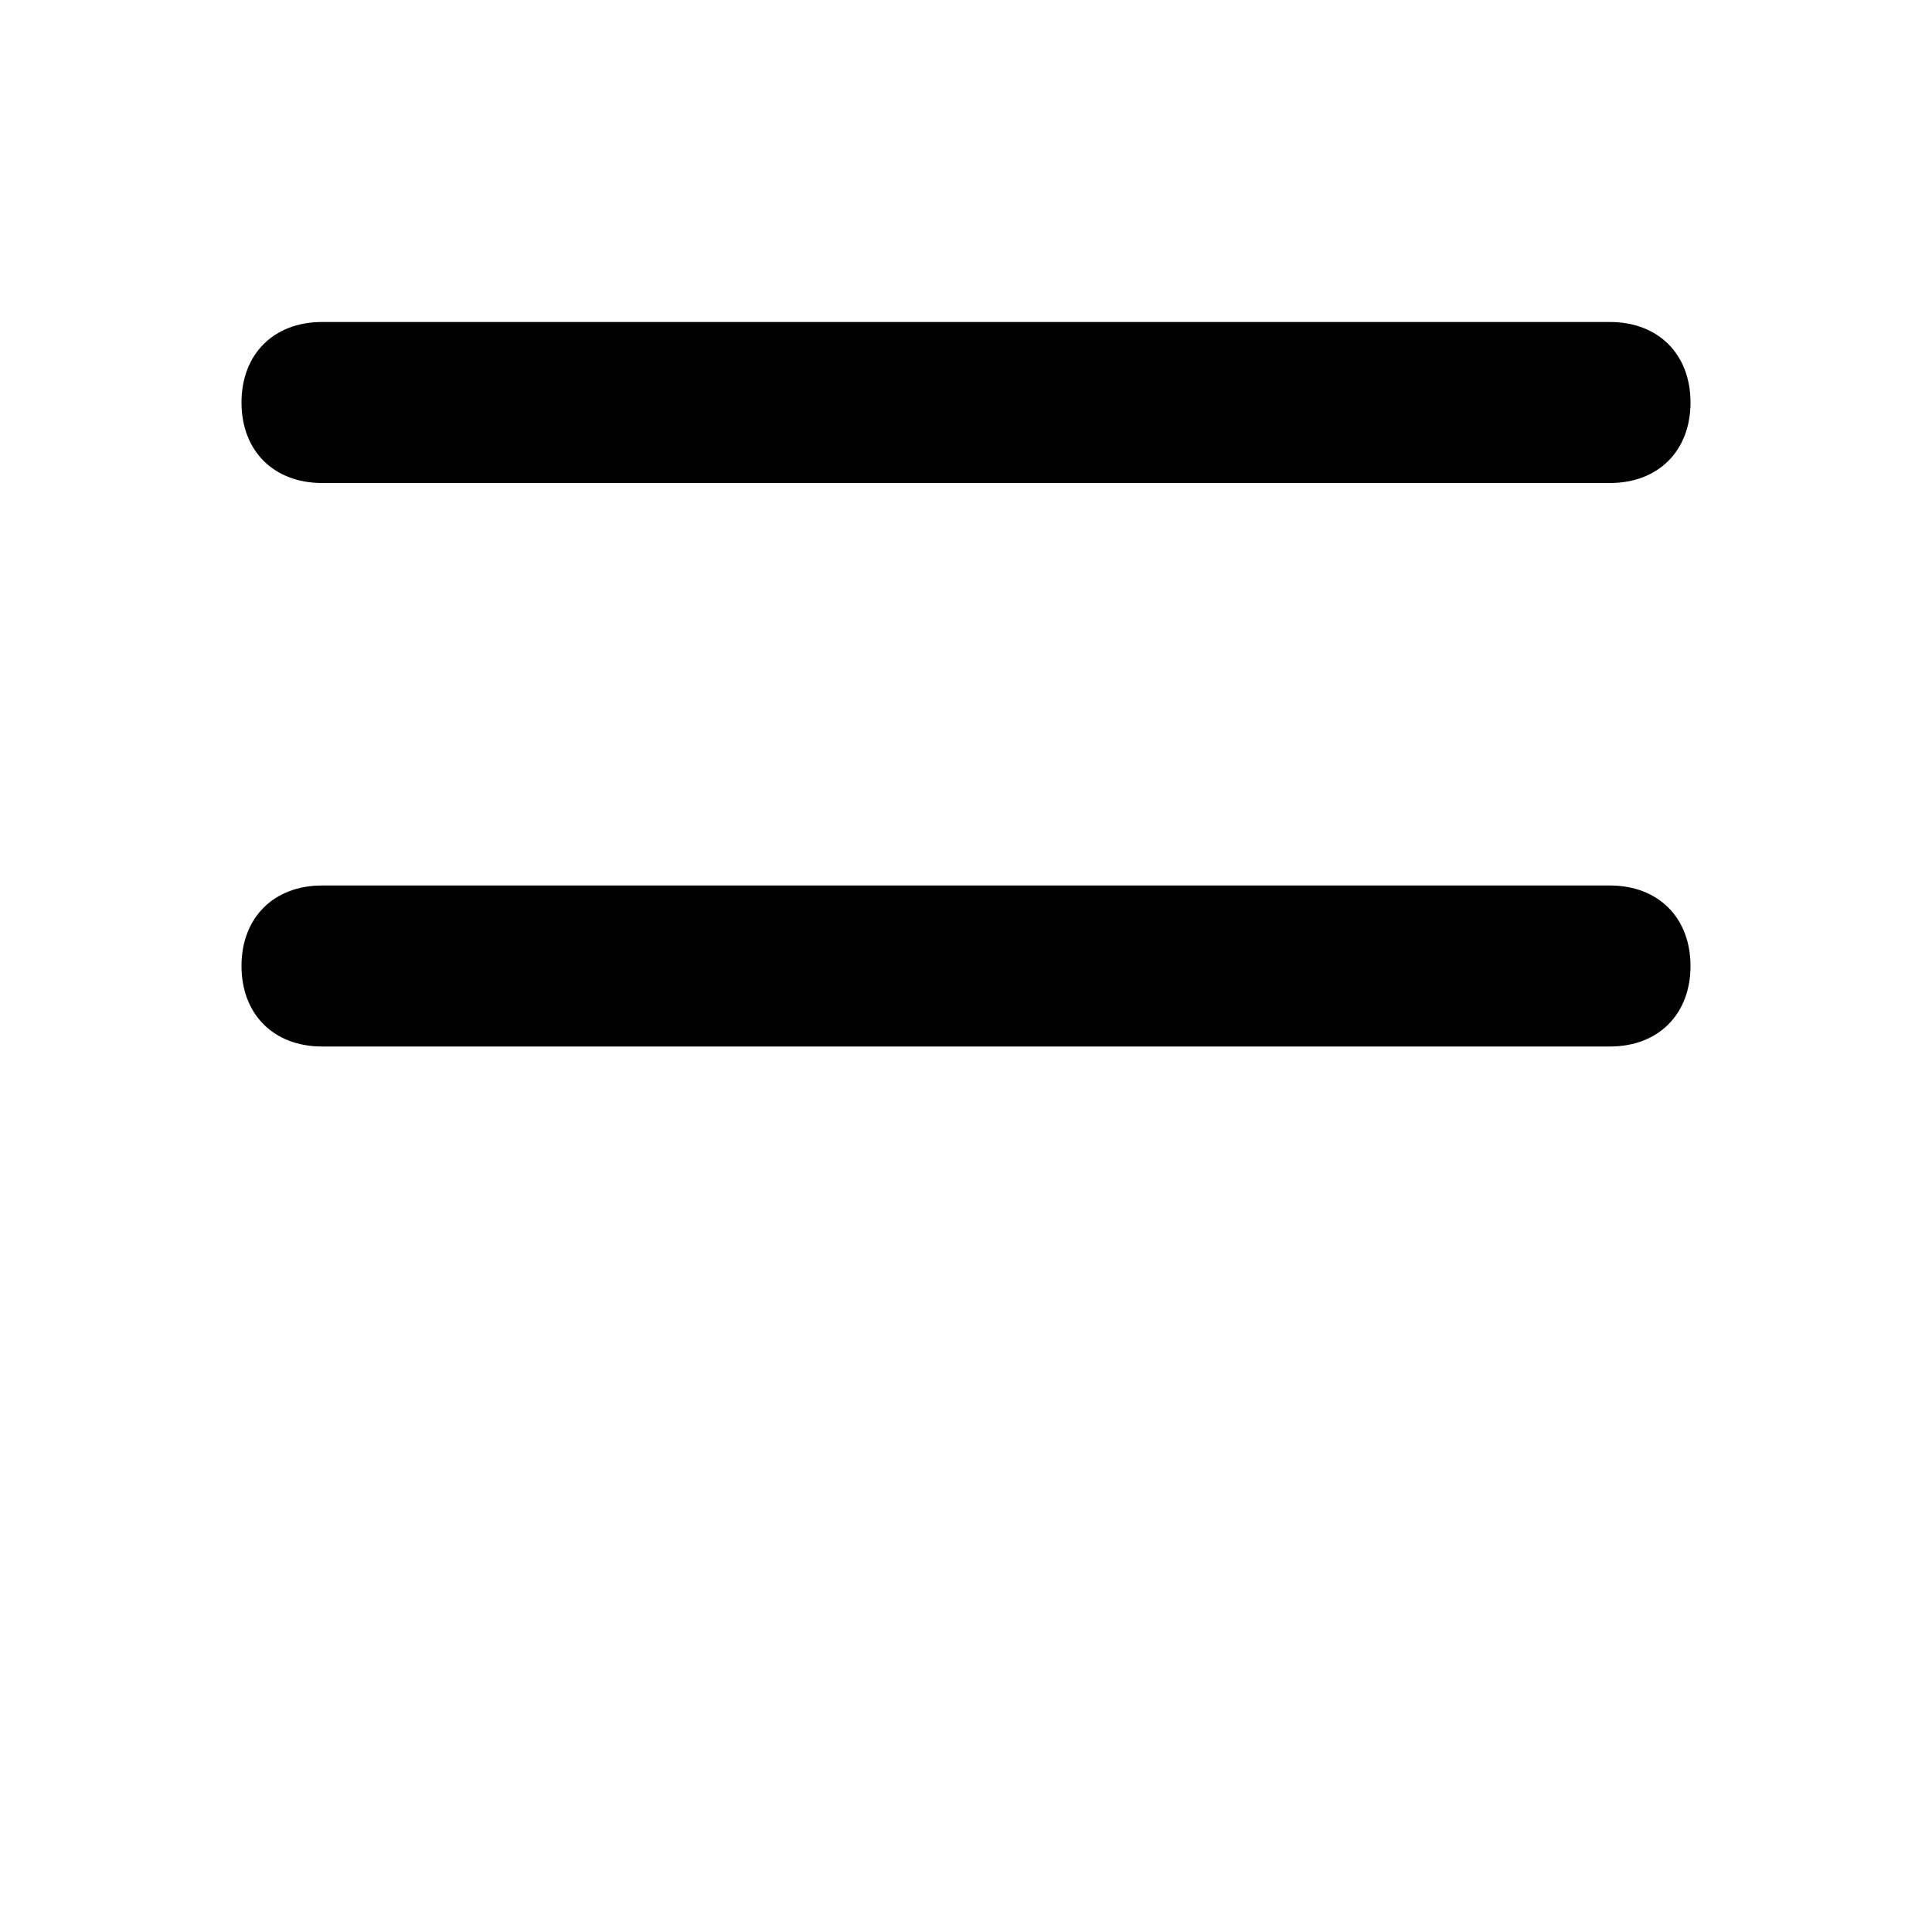 <?xml version="1.0" encoding="utf-8"?>
<!-- Generator: Adobe Illustrator 24.0.1, SVG Export Plug-In . SVG Version: 6.00 Build 0)  -->
<svg version="1.1" id="Layer_1" xmlns="http://www.w3.org/2000/svg" xmlns:xlink="http://www.w3.org/1999/xlink" x="0px" y="0px"
	 viewBox="0 0 24 24" style="enable-background:new 0 0 24 24;" xml:space="preserve">
<path d="M4,4h16c0.6,0,1,0.4,1,1v0c0,0.6-0.4,1-1,1H4C3.4,6,3,5.6,3,5v0C3,4.4,3.4,4,4,4z"/>
<path d="M4,11h16c0.6,0,1,0.4,1,1v0c0,0.6-0.4,1-1,1H4c-0.6,0-1-0.4-1-1v0C3,11.4,3.4,11,4,11z"/>
</svg>
